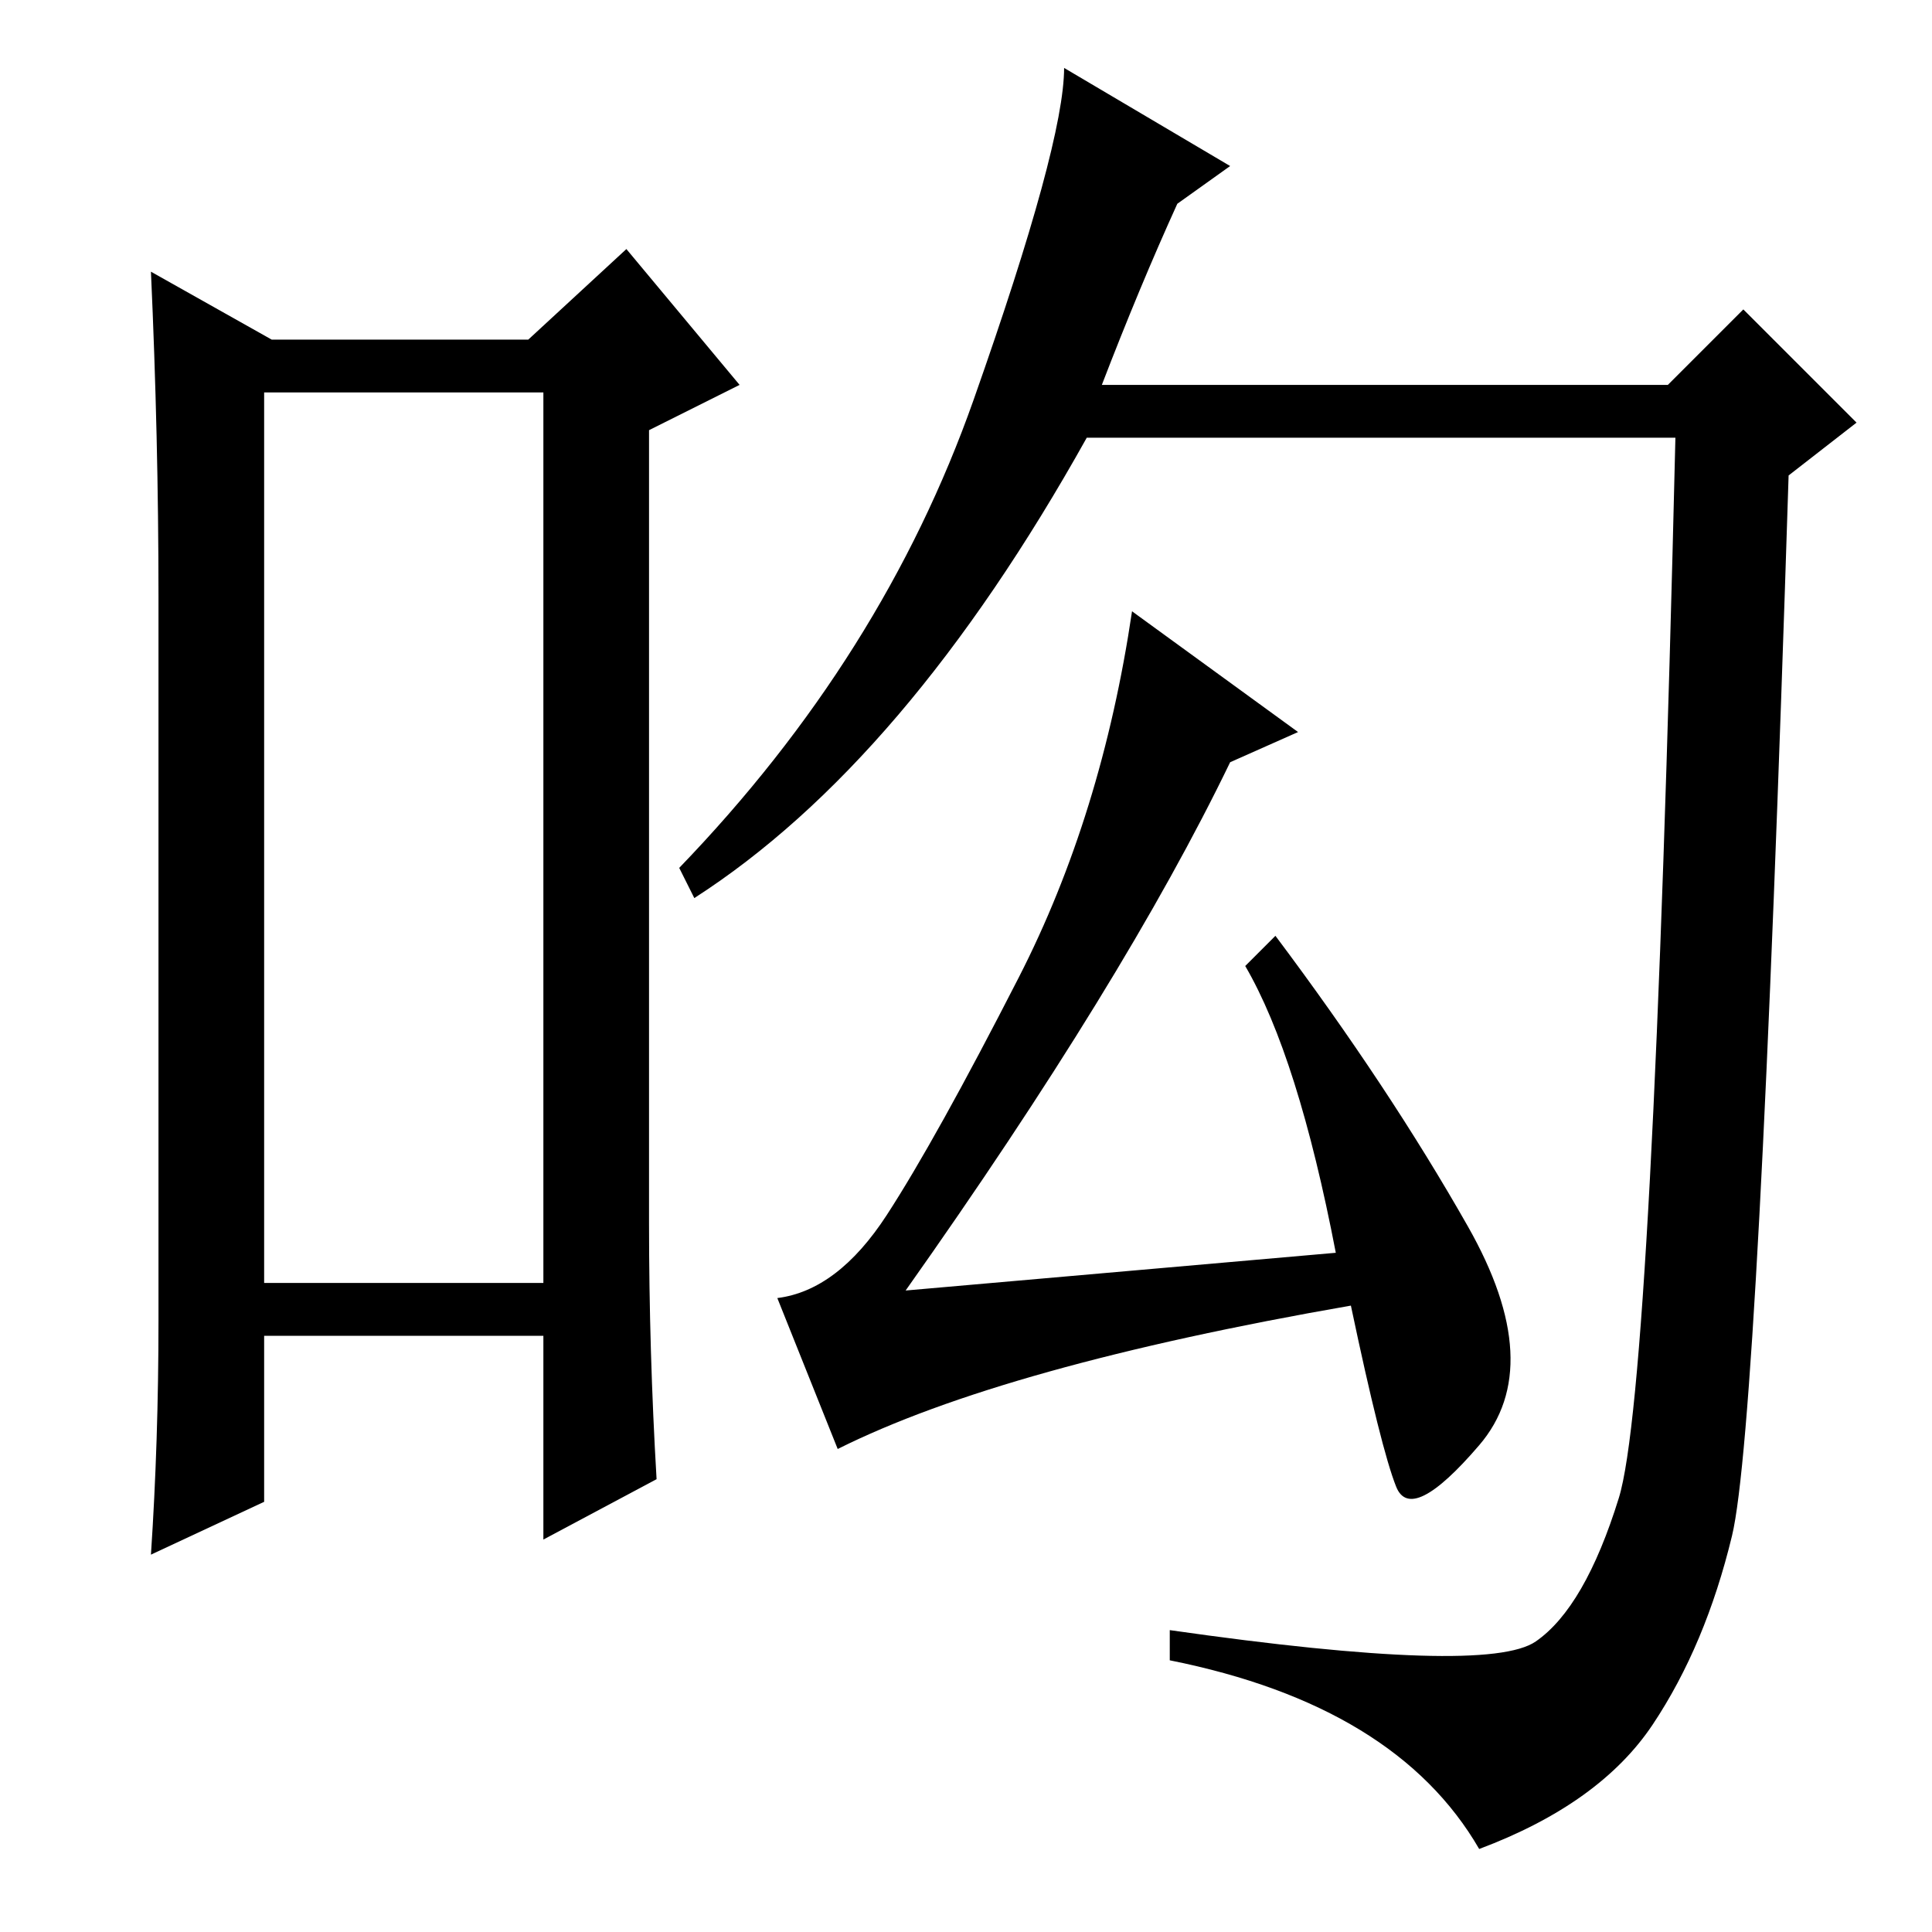 <?xml version="1.0" standalone="no"?>
<!DOCTYPE svg PUBLIC "-//W3C//DTD SVG 1.1//EN" "http://www.w3.org/Graphics/SVG/1.1/DTD/svg11.dtd" >
<svg xmlns="http://www.w3.org/2000/svg" xmlns:xlink="http://www.w3.org/1999/xlink" version="1.1" viewBox="0 -36 256 256">
  <g transform="matrix(1 0 0 -1 0 220)">
   <path fill="currentColor"
d="M35 204v-118h37v118h-37zM21 81v96q0 21 -1 43l16 -9h34l13 12l15 -18l-12 -6v-105q0 -17 1 -34l-15 -8v27h-37v-22l-15 -7q1 15 1 31zM203.5 38.5q6.5 4.5 11 19t7.5 140.5h-78q-24 -43 -52 -61l-2 4q27 28 39 62t12 44l22 -13l-7 -5q-5 -11 -10 -24h75l10 10l15 -15
l-9 -7q-4 -126 -7.5 -140.5t-10.5 -25t-23 -16.5q-11 19 -41 25v4q42 -6 48.5 -1.5zM117.5 95q6.5 10 17.5 31.5t15 48.5l22 -16l-9 -4q-14 -29 -43 -70l57 5q-5 26 -12 38l4 4q15 -20 25.5 -38.5t1.5 -29t-11 -5.5t-6 24q-46 -8 -68 -19l-8 20q8 1 14.5 11z" />
  </g>

</svg>

